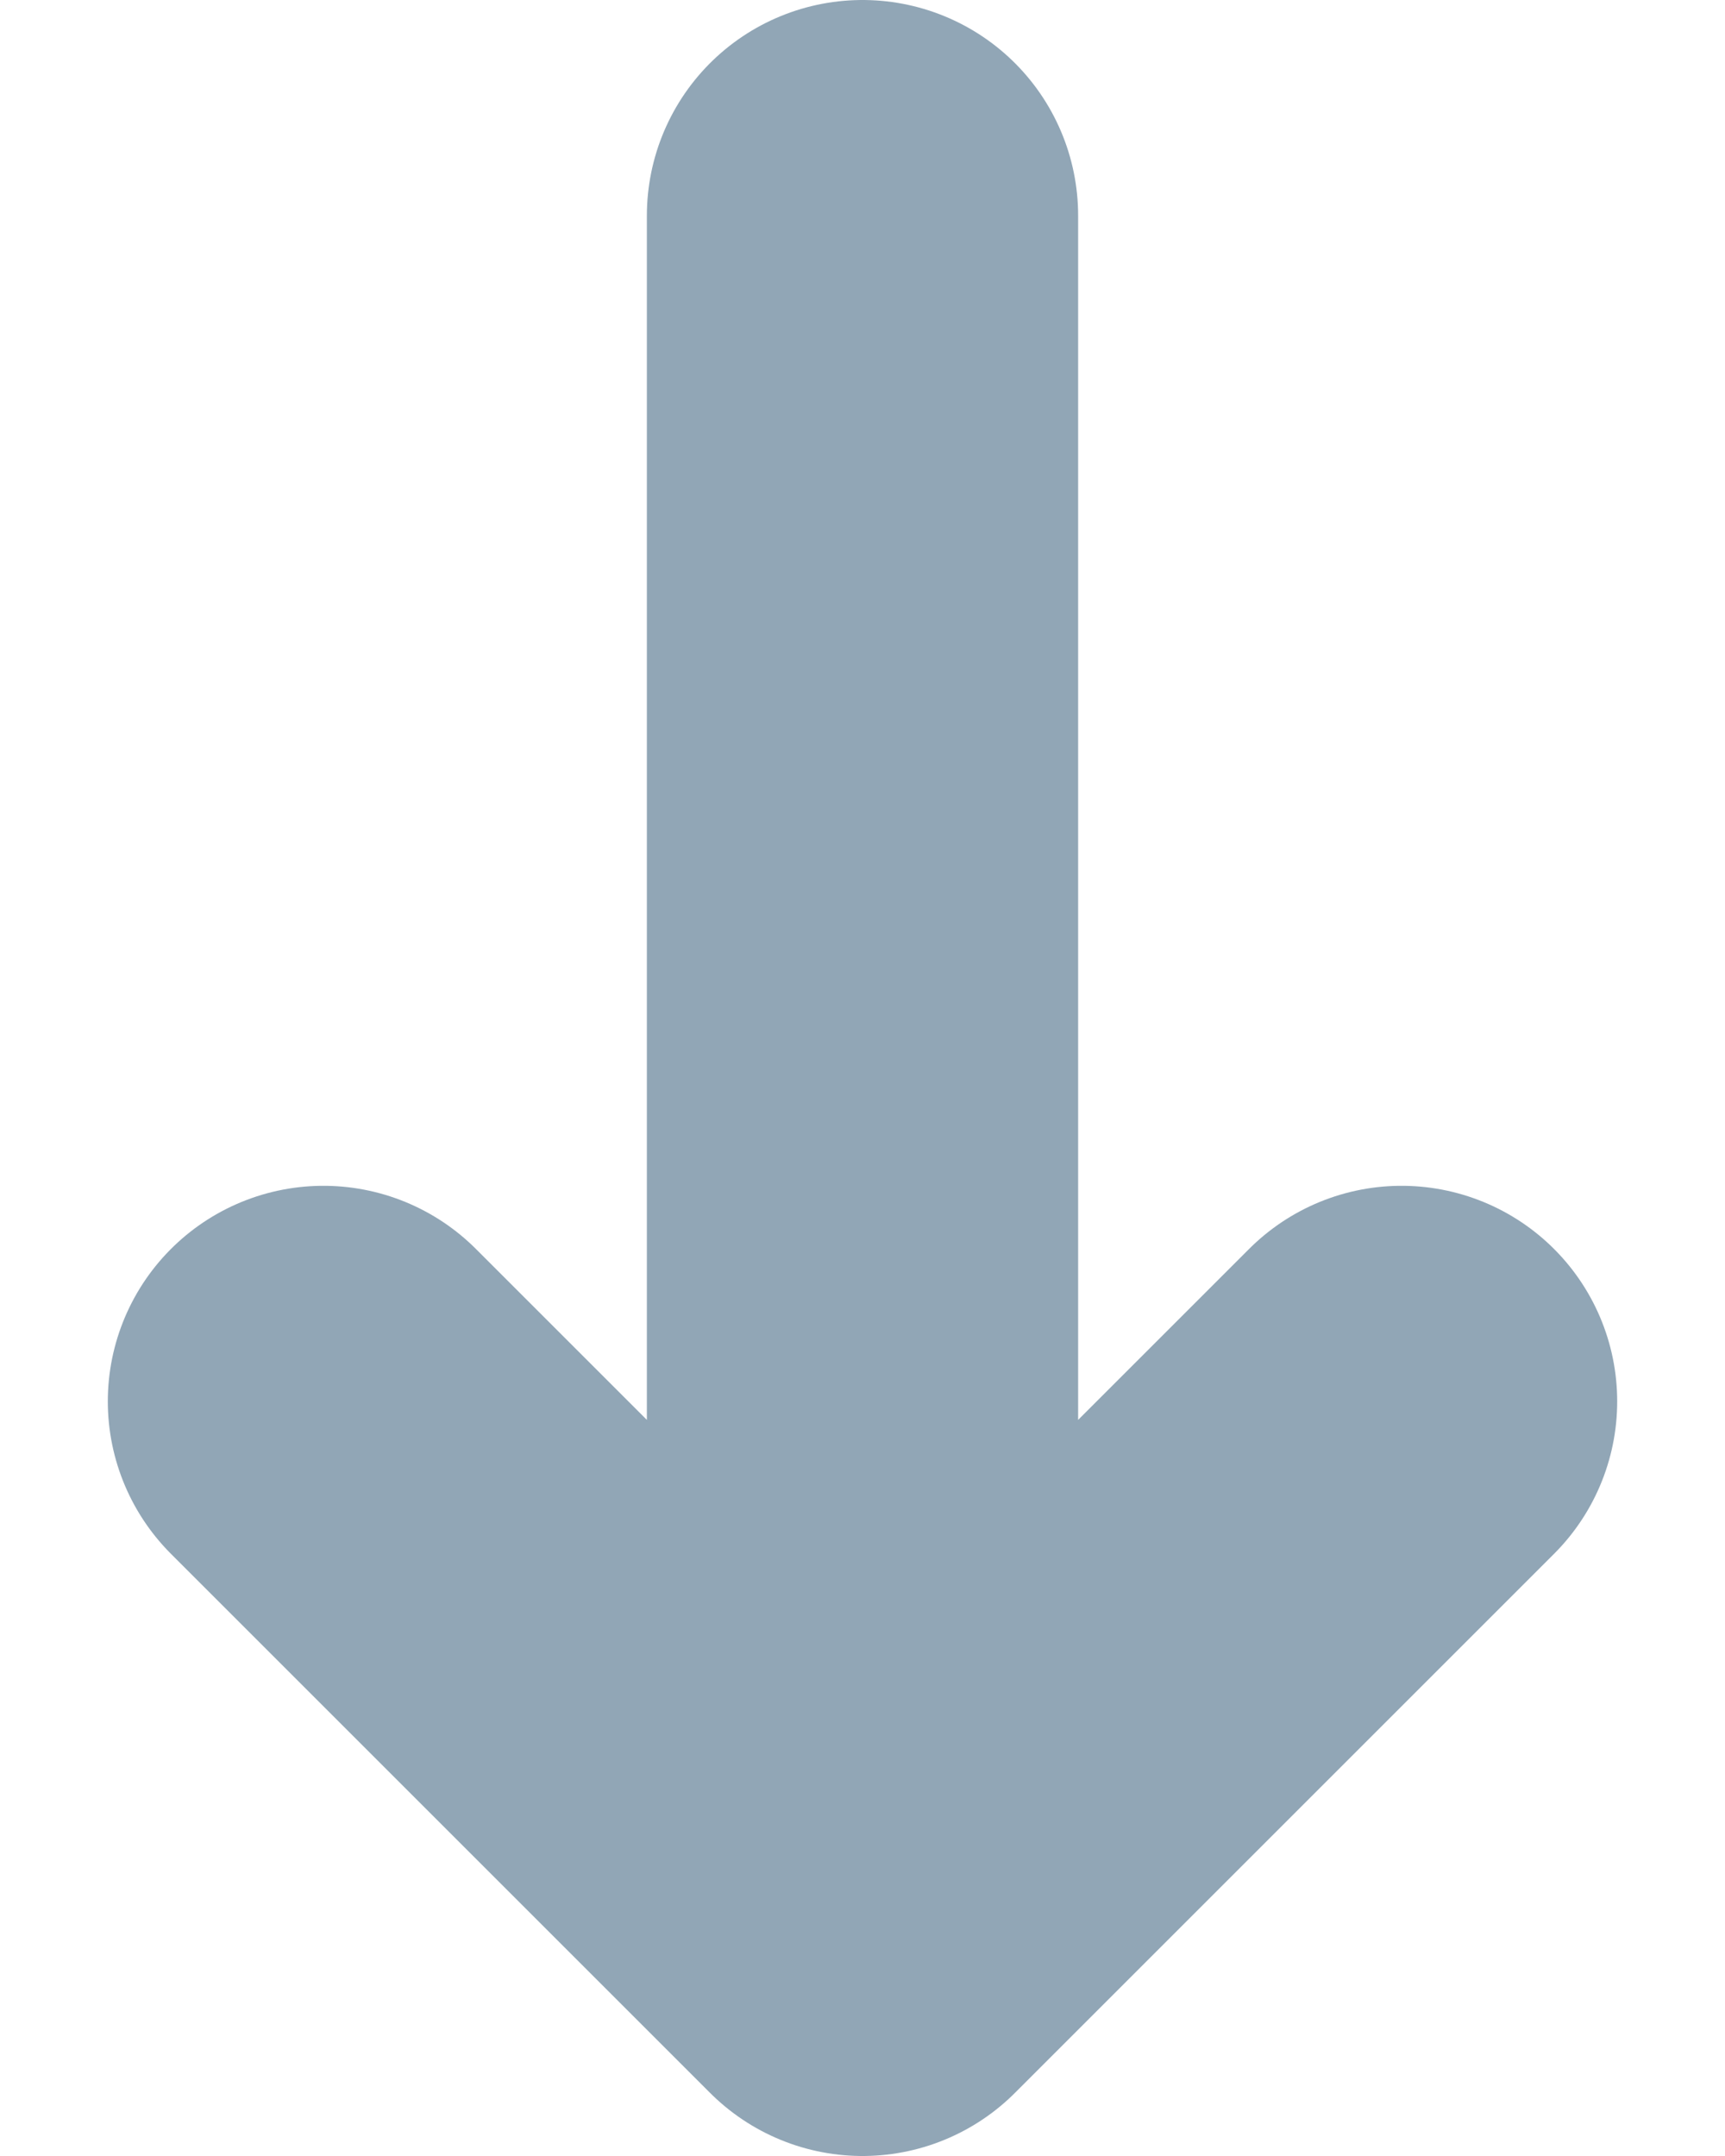 <svg xmlns="http://www.w3.org/2000/svg" width="8" height="10" viewBox="0 0 8 10">
  <path fill="none" stroke="#91A6B6" stroke-linecap="round" stroke-linejoin="round" stroke-width="2" d="M1.5,6.5 L4,9 L6.5,6.5 M4,9 L4,1"/>
</svg>
